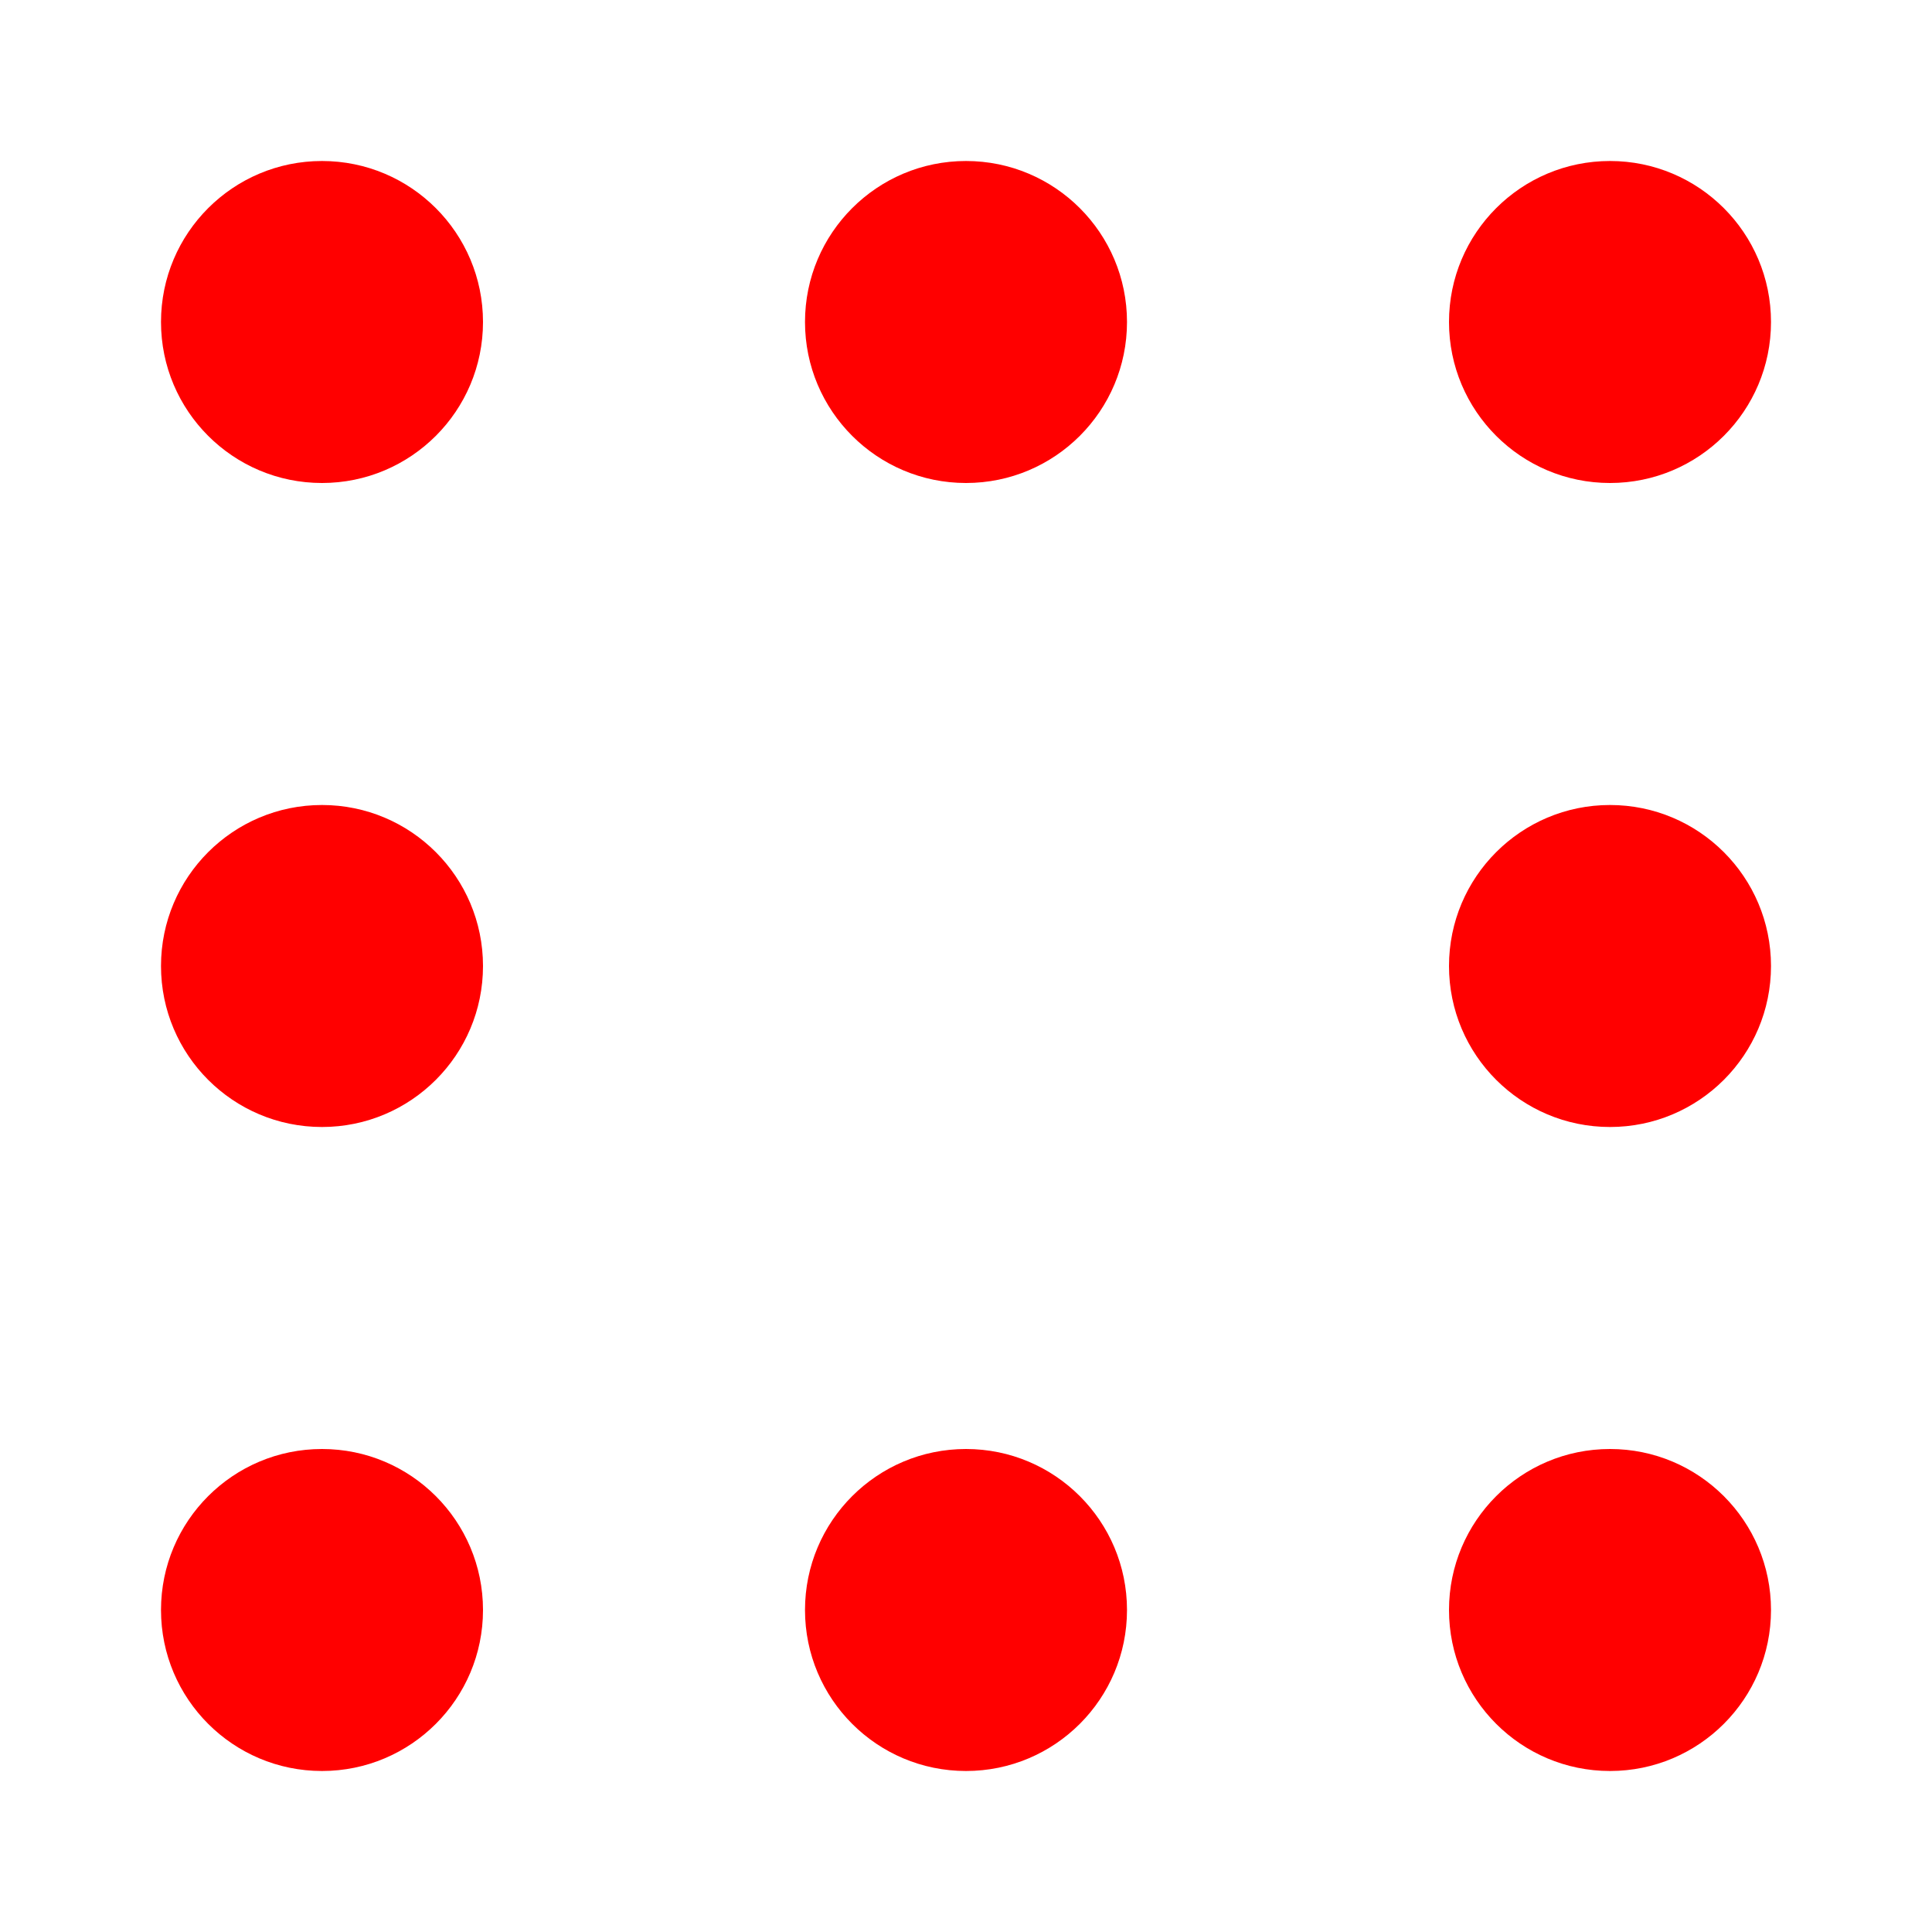 <?xml version="1.0" encoding="utf-8"?>
<svg version="1.1" id="Layer_1" xmlns="http://www.w3.org/2000/svg" xmlns:xlink="http://www.w3.org/1999/xlink" x="0px" y="0px"
	 viewBox="0 0 300 300" style="enable-background:new 0 0 300 300;" xml:space="preserve" fill="#FF0000">
<circle cx="50" cy="50" r="25"/>
<circle cx="150" cy="50" r="25"/>
<circle cx="250" cy="50" r="25"/>
<circle cx="50" cy="150" r="25"/>
<circle cx="50" cy="250" r="25"/>
<circle cx="150" cy="250" r="25"/>
<circle cx="250" cy="250" r="25"/>
<circle cx="250" cy="150" r="25"/>
</svg>